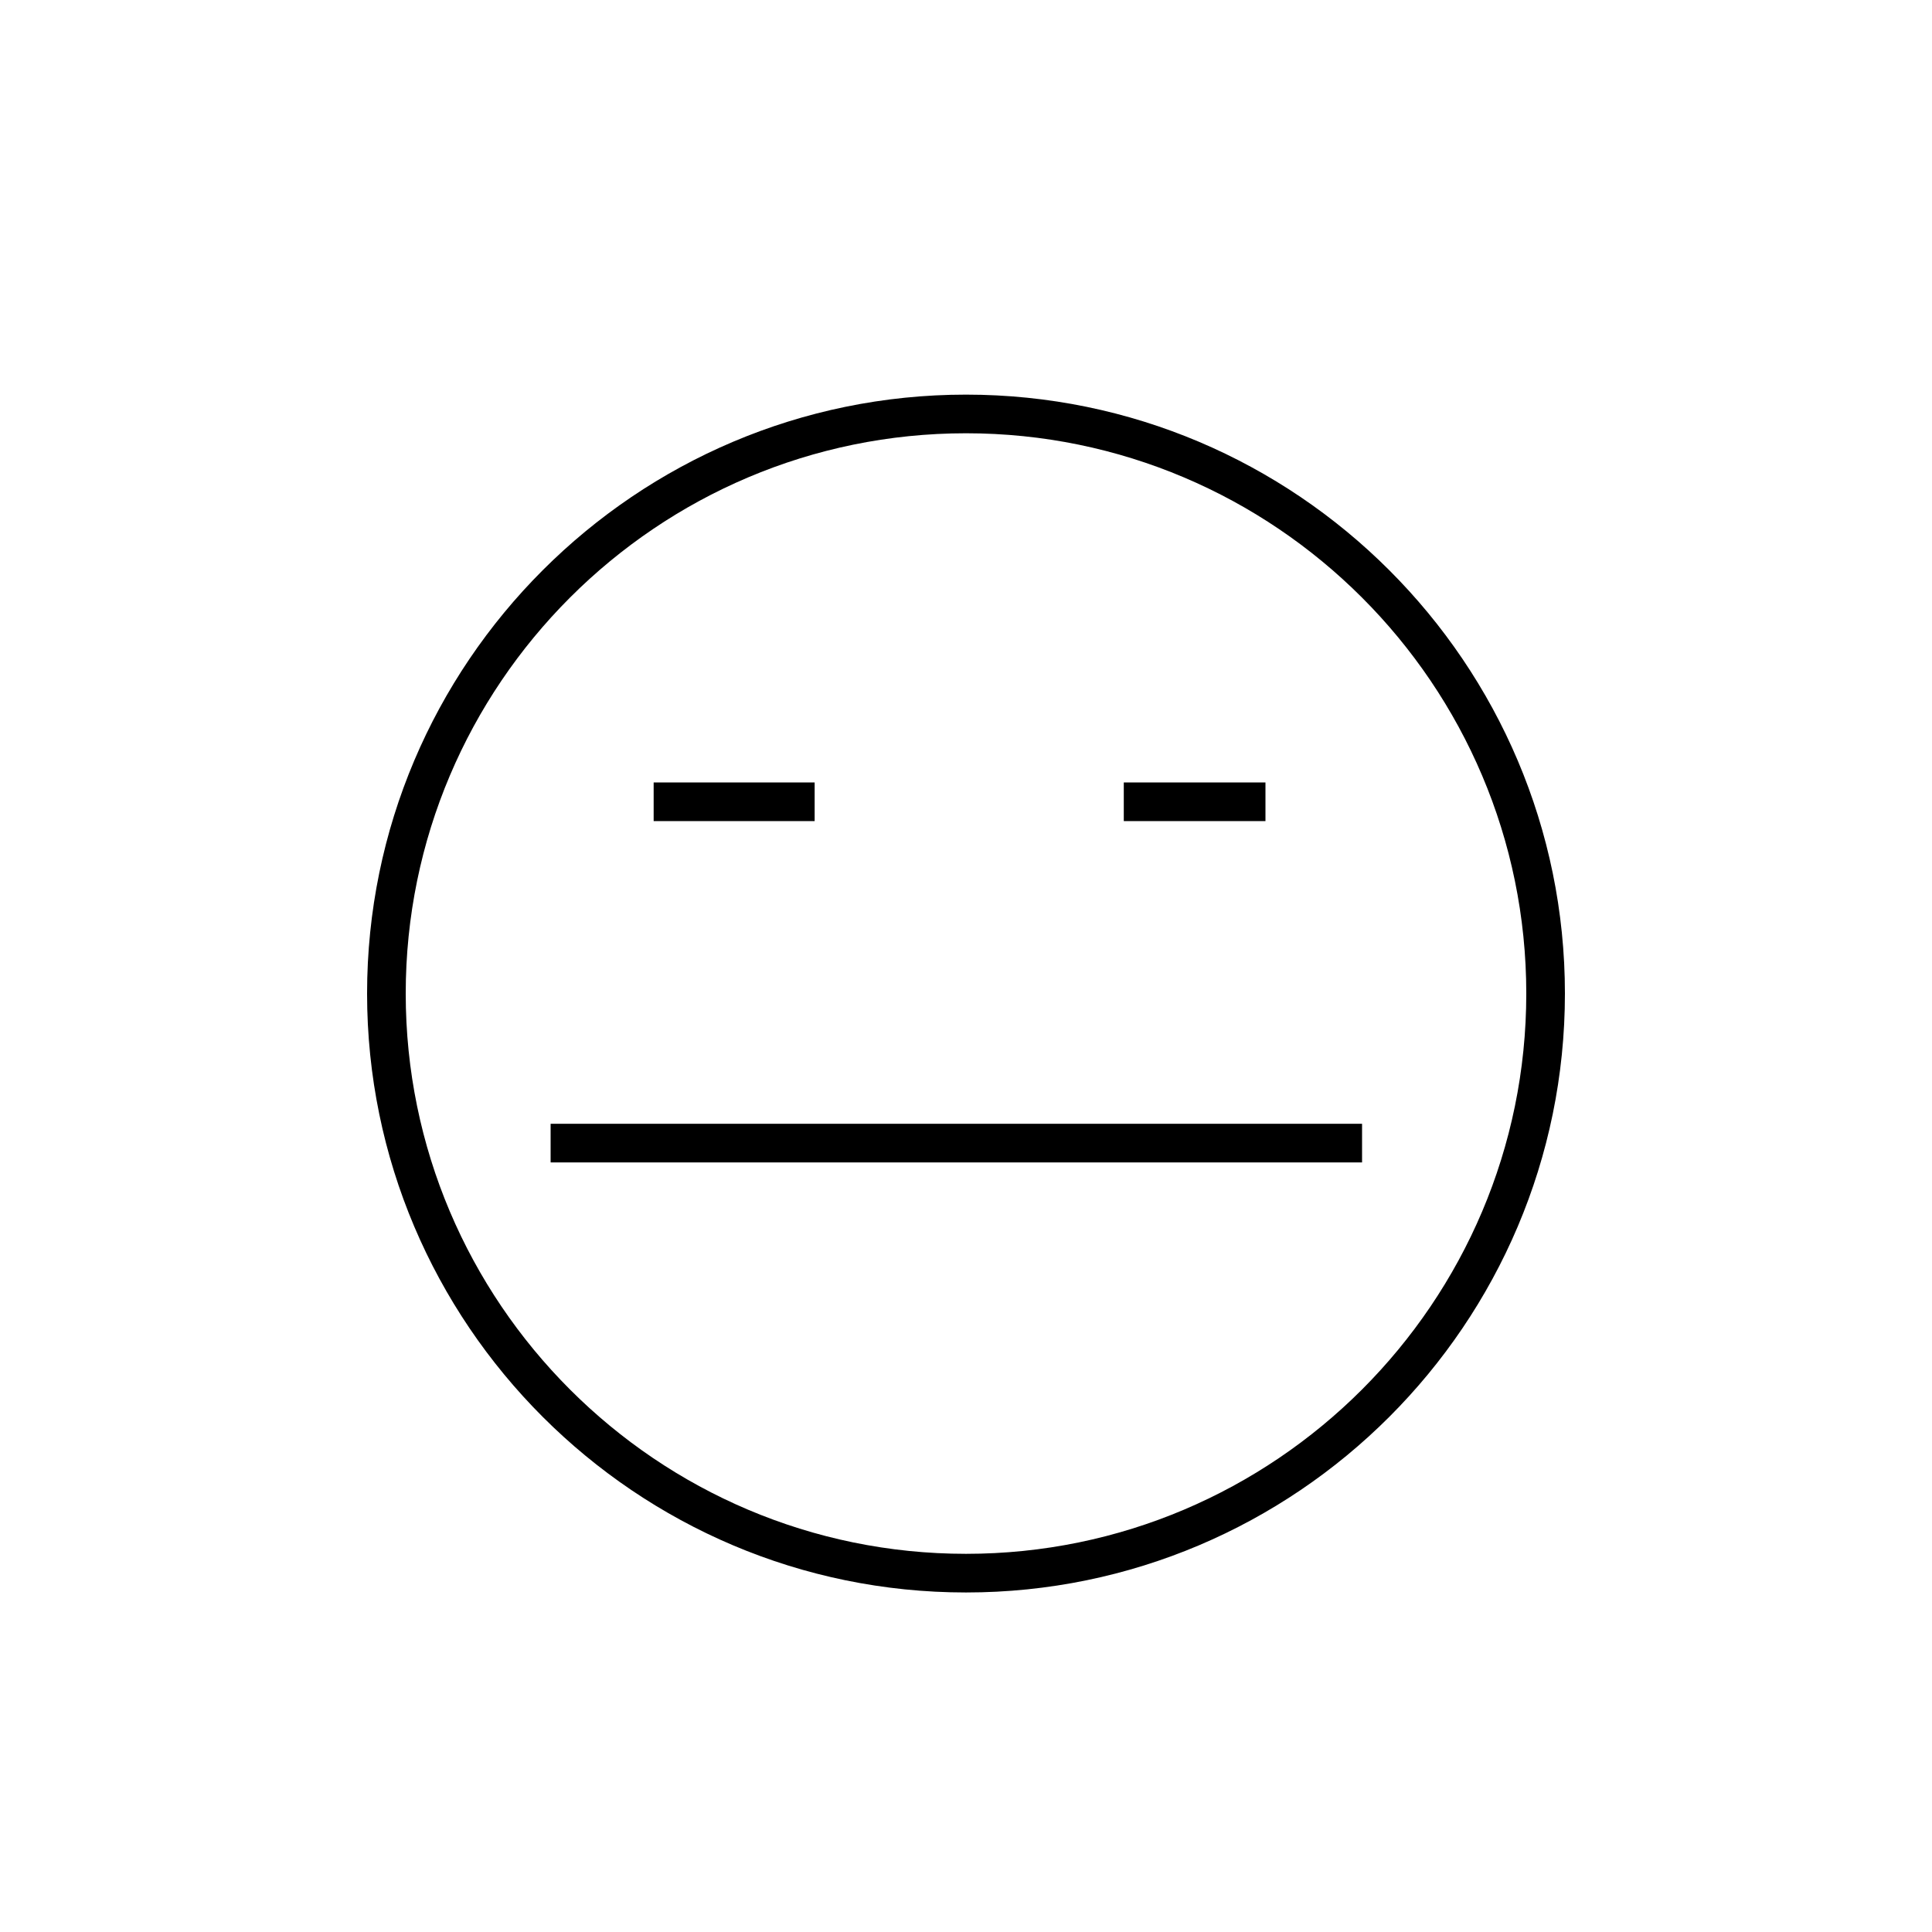 <?xml version="1.0" encoding="utf-8"?>
<!-- Generator: Adobe Illustrator 17.0.0, SVG Export Plug-In . SVG Version: 6.00 Build 0)  -->
<!DOCTYPE svg PUBLIC "-//W3C//DTD SVG 1.1//EN" "http://www.w3.org/Graphics/SVG/1.1/DTD/svg11.dtd">
<svg version="1.1" id="Layer_1" xmlns="http://www.w3.org/2000/svg" xmlns:xlink="http://www.w3.org/1999/xlink" x="0px" y="0px"
	 width="100px" height="100px" viewBox="0 0 100 100" enable-background="new 0 0 100 100" xml:space="preserve">
<g>
	<path d="M50,82.426c-17.094,0-31-13.906-31-31s13.906-31,31-31s31,13.906,31,31S67.094,82.426,50,82.426z M50,22.426
		c-15.99,0-29,13.01-29,29s13.01,29,29,29s29-13.01,29-29S65.99,22.426,50,22.426z"/>
</g>
<g>
	<rect x="28.5" y="58.167" width="42" height="2"/>
</g>
<g>
	<rect x="33.833" y="40.5" width="8.333" height="2"/>
</g>
<g>
	<rect x="58.167" y="40.5" width="7.333" height="2"/>
</g>
</svg>

